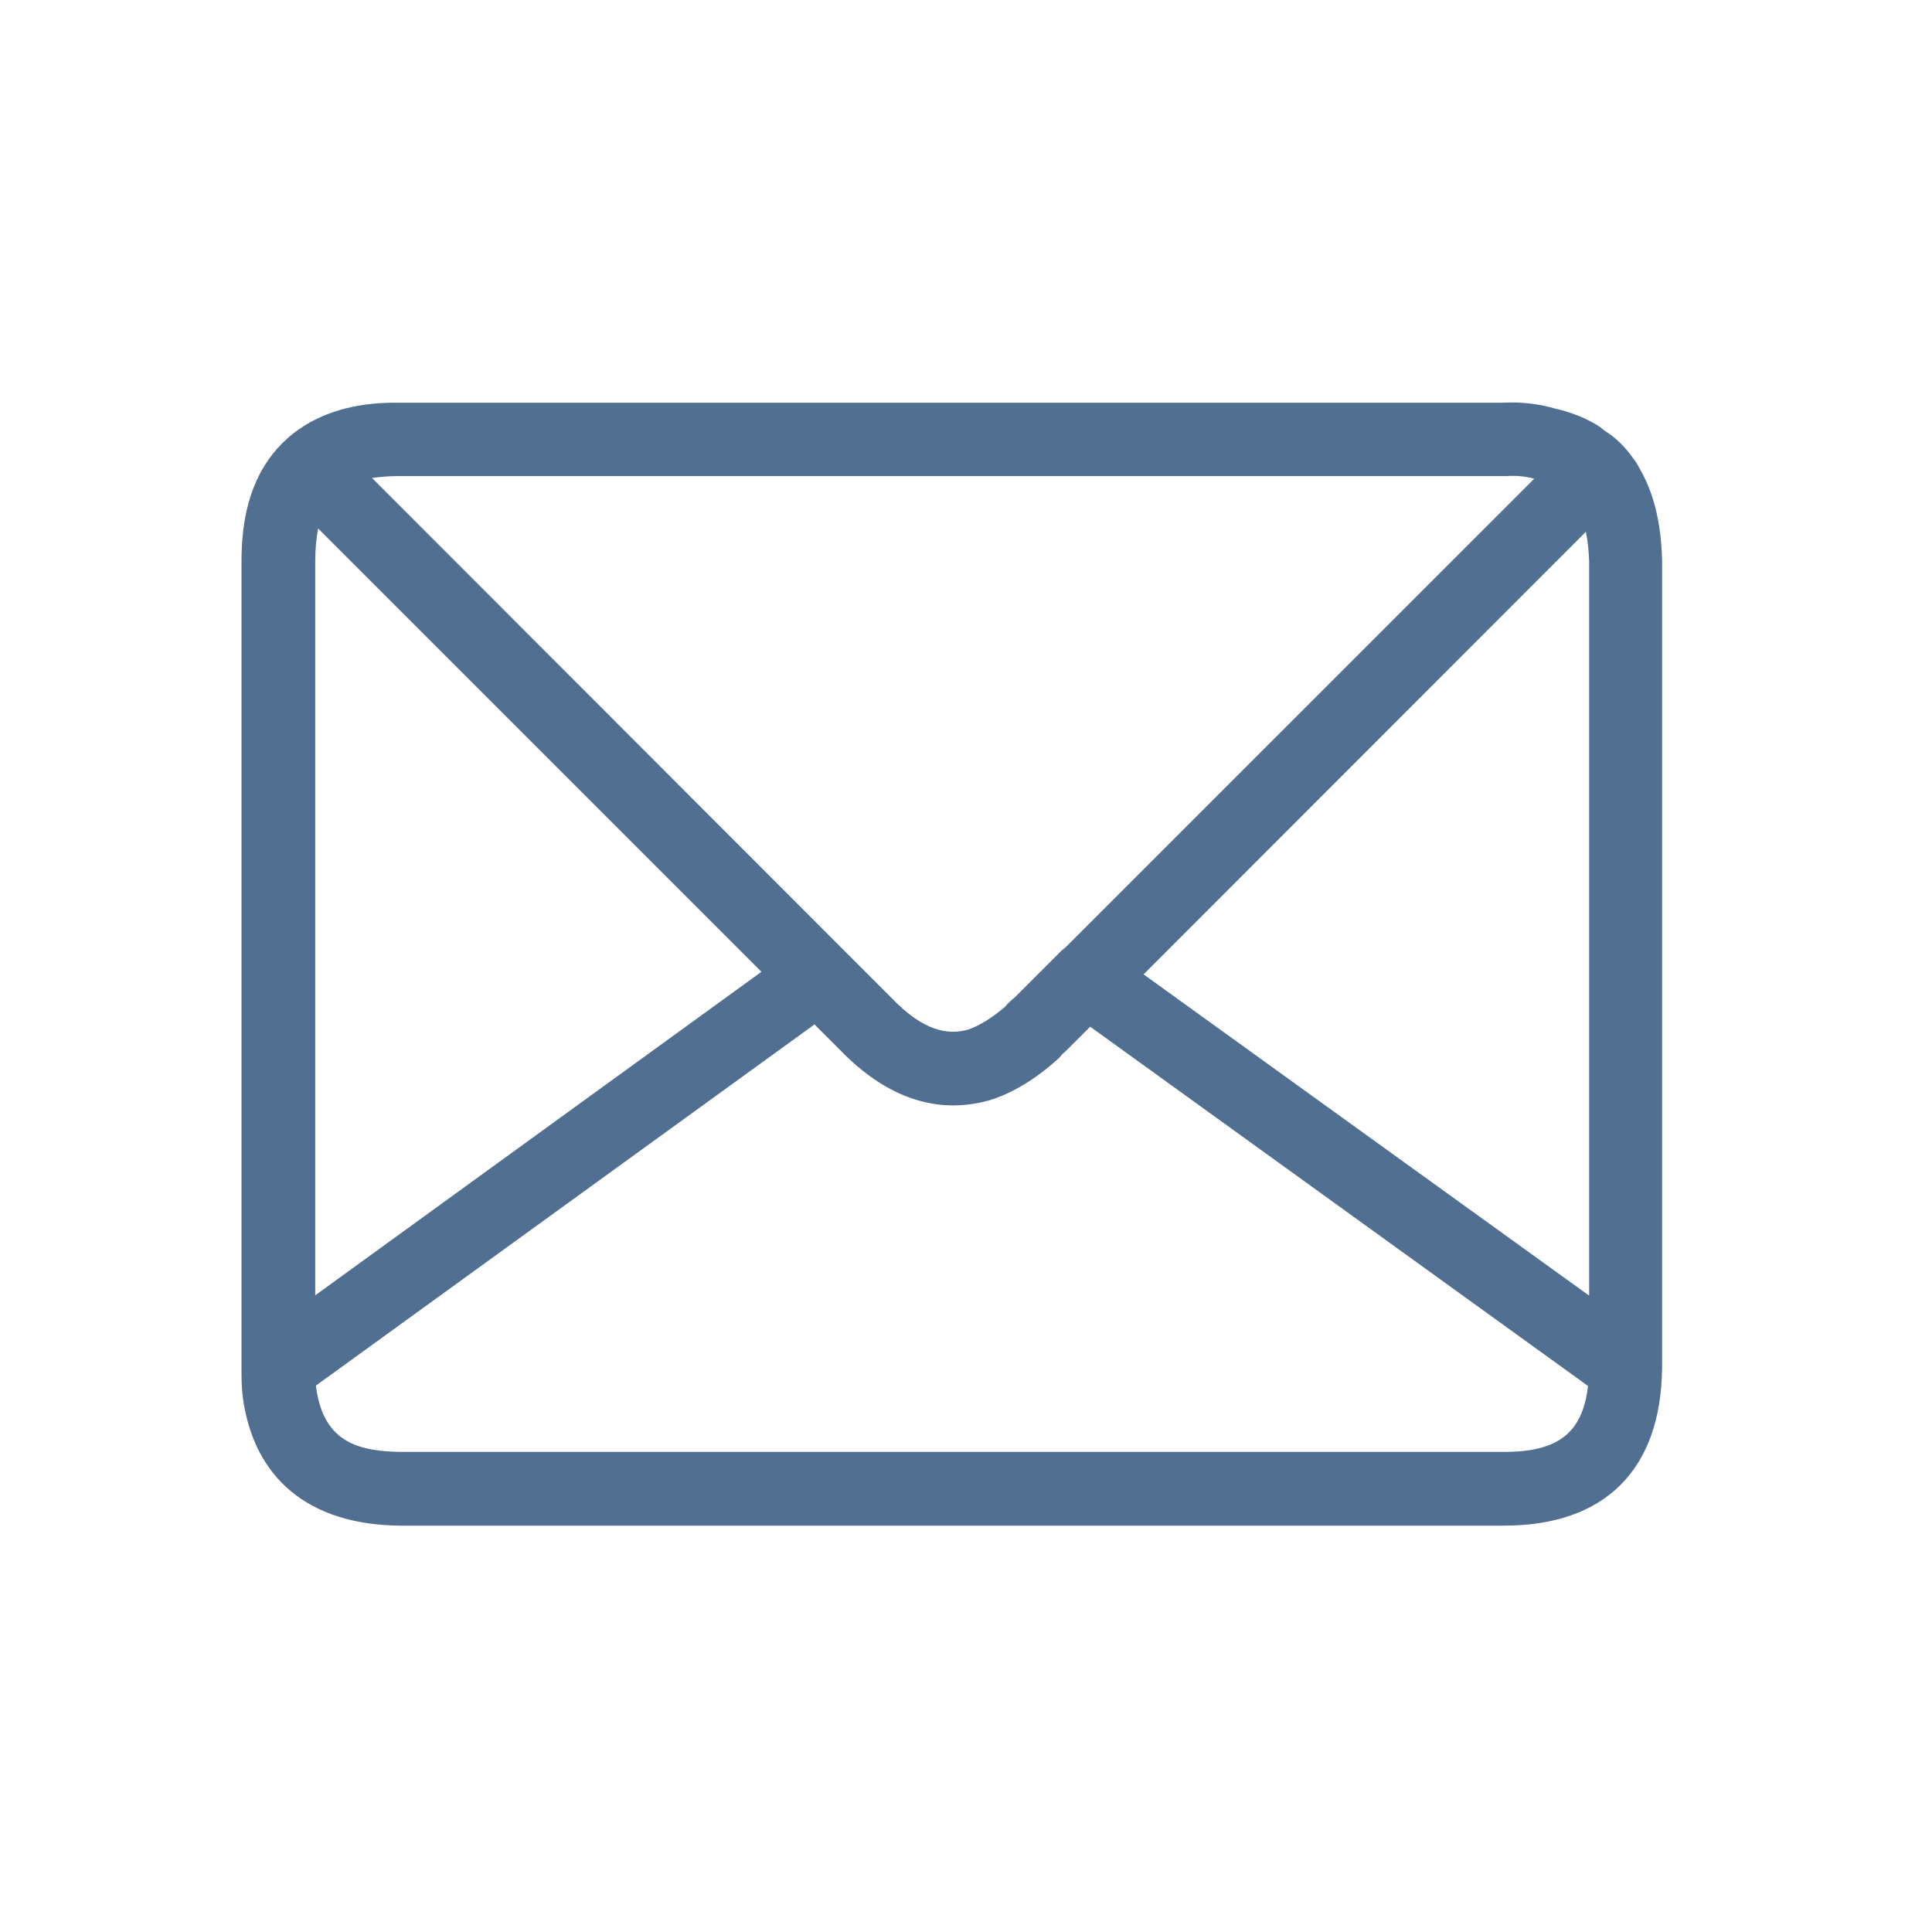 <?xml version="1.0" encoding="UTF-8"?>
<svg width="24px" height="24px" viewBox="0 0 24 24" version="1.1" xmlns="http://www.w3.org/2000/svg" xmlns:xlink="http://www.w3.org/1999/xlink">
    <title>FE98D063-E4B1-4025-84B0-F964208CCC28</title>
    <g id="Admin" stroke="none" stroke-width="1" fill="none" fill-rule="evenodd">
        <g id="Share-link-mail" transform="translate(-22, -656)">
            <g id="Group-10">
                <g id="Group-9" transform="translate(0, 549)">
                    <g id="Group-8" transform="translate(22, 19)">
                        <g id="Group-7" transform="translate(0, 88)">
                            <g id="atoms/icon/mail">
                                <g>
                                    <rect id="Rectangle" fill="#D8D8D8" opacity="0" x="0" y="0" width="24" height="24"></rect>
                                    <path d="M3.014,17.341 C3.146,18.366 3.838,18.938 4.955,18.952 L4.959,18.952 L18.684,18.952 C19.938,18.952 20.634,18.256 20.647,16.993 L20.647,16.988 L20.647,16.988 L20.647,6.967 C20.647,6.963 20.647,6.958 20.647,6.954 C20.634,6.487 20.542,6.116 20.364,5.814 C20.359,5.805 20.354,5.795 20.35,5.786 C20.336,5.759 20.318,5.731 20.299,5.708 C20.299,5.708 20.299,5.704 20.295,5.704 C20.199,5.562 20.075,5.438 19.929,5.347 C19.887,5.31 19.846,5.283 19.796,5.255 C19.654,5.177 19.503,5.118 19.324,5.077 C19.118,5.017 18.899,4.99 18.665,5.003 L4.968,5.003 C4.053,4.985 3.577,5.37 3.343,5.699 C3.114,6.02 3,6.436 3,6.972 L3,16.993 L3,16.993 C3,17.103 3,17.217 3.014,17.341 Z M9.459,12.072 L3.916,16.091 L3.916,6.967 C3.916,6.816 3.929,6.684 3.952,6.565 L9.459,12.072 Z M18.688,18.036 L4.968,18.036 C4.405,18.027 4.012,17.885 3.925,17.222 C3.925,17.217 3.925,17.217 3.925,17.212 L10.118,12.726 L10.498,13.106 L10.503,13.111 C11.061,13.655 11.666,13.843 12.288,13.669 C12.293,13.669 12.297,13.665 12.302,13.665 C12.577,13.578 12.861,13.408 13.135,13.161 C13.158,13.143 13.176,13.12 13.195,13.097 C13.208,13.083 13.222,13.074 13.236,13.06 L13.543,12.754 L19.727,17.217 C19.659,17.803 19.352,18.036 18.688,18.036 Z M19.7,6.606 C19.723,6.716 19.736,6.835 19.741,6.972 L19.741,16.095 L14.206,12.104 L19.7,6.606 Z M4.955,5.914 C4.959,5.914 4.959,5.914 4.964,5.914 L18.688,5.914 C18.697,5.914 18.706,5.914 18.716,5.914 C18.844,5.905 18.958,5.919 19.059,5.947 L13.236,11.769 C13.213,11.788 13.186,11.806 13.167,11.829 L12.609,12.387 C12.563,12.424 12.522,12.461 12.485,12.506 C12.32,12.648 12.169,12.74 12.027,12.79 C11.84,12.841 11.547,12.859 11.139,12.461 L10.489,11.811 L10.489,11.811 L4.621,5.937 C4.721,5.924 4.831,5.914 4.955,5.914 Z" id="Shape" fill="#516F90"></path>
                                </g>
                            </g>
                        </g>
                    </g>
                </g>
            </g>
        </g>
    </g>
</svg>